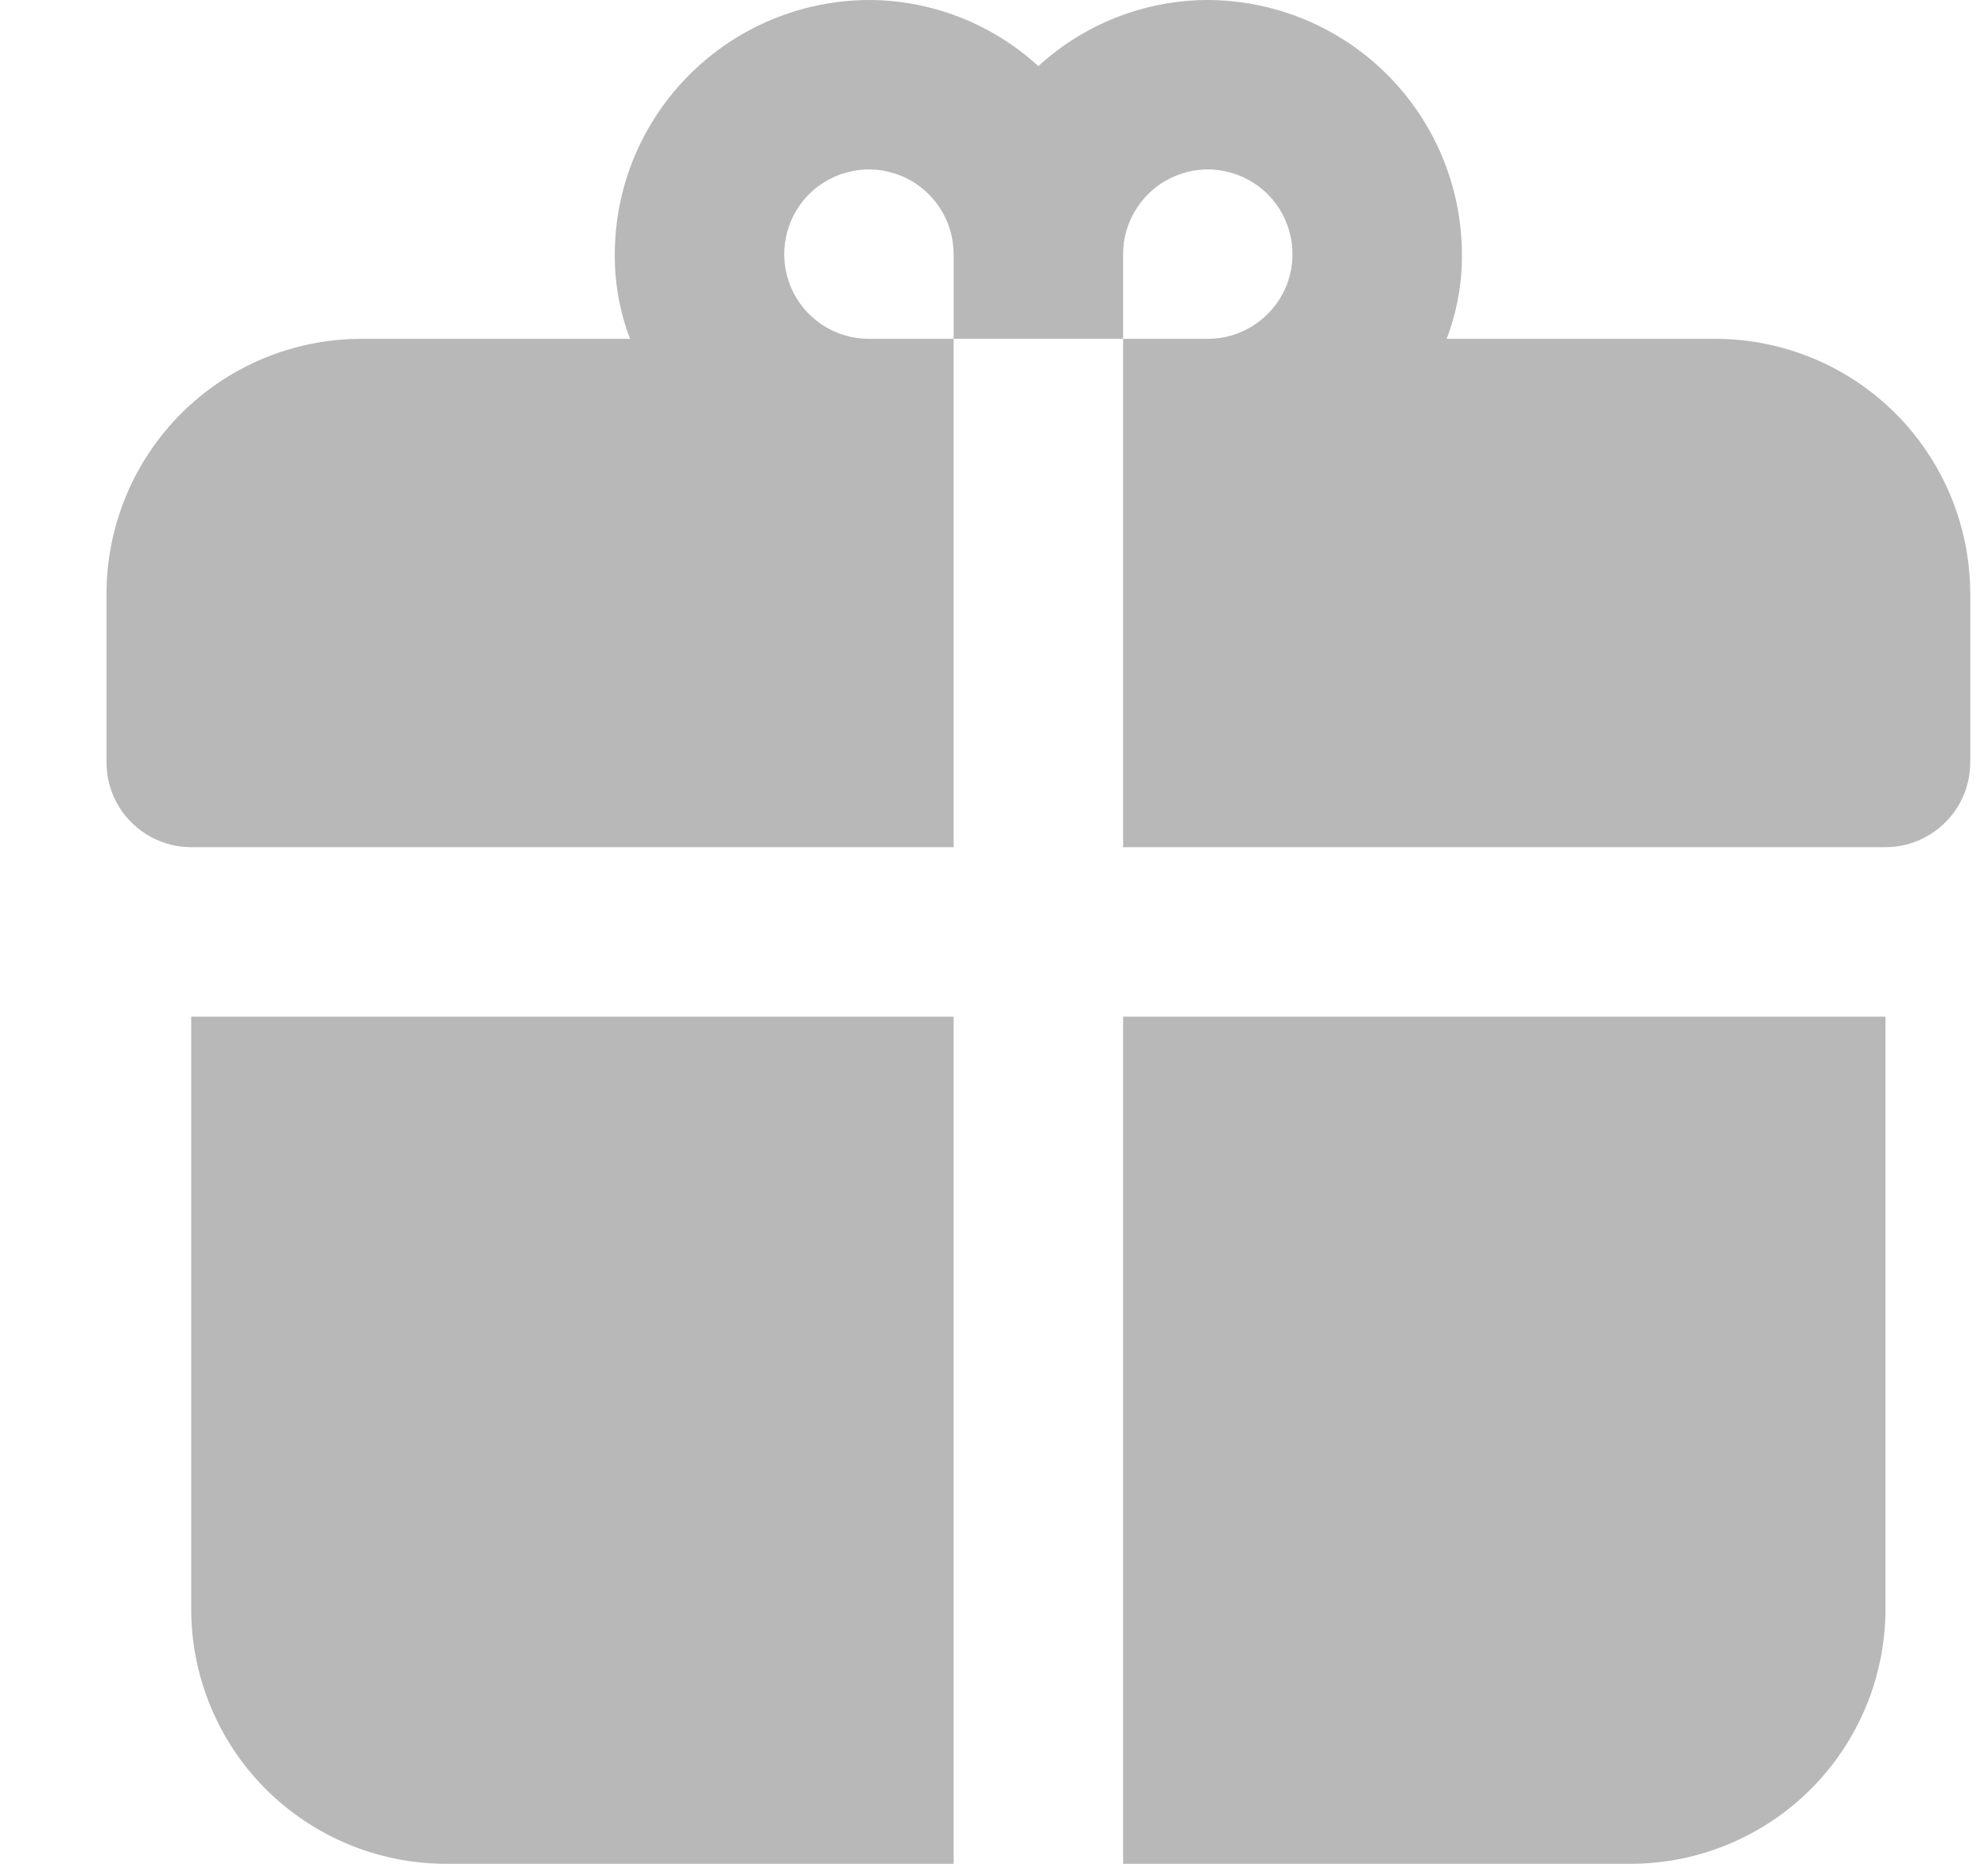 <svg width="16" height="15" viewBox="0 0 16 15" fill="none" xmlns="http://www.w3.org/2000/svg">
<path d="M1.539 12.954C1.54 13.496 1.756 14.016 2.139 14.399C2.523 14.782 3.042 14.998 3.584 15H7.675V8.182H1.539V12.954Z" fill="#B8B8B8"/>
<path d="M9.039 15H13.13C13.671 14.998 14.191 14.782 14.574 14.399C14.957 14.016 15.173 13.496 15.175 12.954V8.182H9.039V15Z" fill="#B8B8B8"/>
<path d="M13.812 2.727H11.643C11.726 2.51 11.768 2.278 11.766 2.045C11.764 1.503 11.548 0.984 11.165 0.601C10.782 0.218 10.263 0.002 9.721 0C9.216 0.001 8.729 0.191 8.357 0.532C7.984 0.191 7.498 0.001 6.993 0C6.451 0.002 5.932 0.218 5.549 0.601C5.165 0.984 4.949 1.503 4.948 2.045C4.946 2.278 4.988 2.51 5.071 2.727H2.902C2.36 2.729 1.841 2.945 1.458 3.328C1.075 3.711 0.859 4.231 0.857 4.773V6.136C0.857 6.317 0.929 6.491 1.057 6.618C1.185 6.746 1.358 6.818 1.539 6.818H7.675V2.727H6.993C6.858 2.727 6.727 2.687 6.614 2.612C6.502 2.537 6.415 2.431 6.363 2.306C6.312 2.182 6.298 2.045 6.325 1.912C6.351 1.78 6.416 1.659 6.511 1.563C6.607 1.468 6.728 1.403 6.86 1.377C6.993 1.35 7.13 1.364 7.254 1.416C7.379 1.467 7.485 1.555 7.56 1.667C7.635 1.779 7.675 1.911 7.675 2.045V2.727H9.039V2.045C9.039 1.911 9.079 1.779 9.154 1.667C9.229 1.555 9.335 1.467 9.46 1.416C9.584 1.364 9.721 1.35 9.854 1.377C9.986 1.403 10.107 1.468 10.203 1.563C10.298 1.659 10.363 1.78 10.389 1.912C10.416 2.045 10.402 2.182 10.351 2.306C10.299 2.431 10.211 2.537 10.099 2.612C9.987 2.687 9.855 2.727 9.721 2.727H9.039V6.818H15.175C15.356 6.818 15.529 6.746 15.657 6.618C15.785 6.491 15.857 6.317 15.857 6.136V4.773C15.855 4.231 15.639 3.711 15.256 3.328C14.873 2.945 14.354 2.729 13.812 2.727Z" fill="#B8B8B8"/>
</svg>
